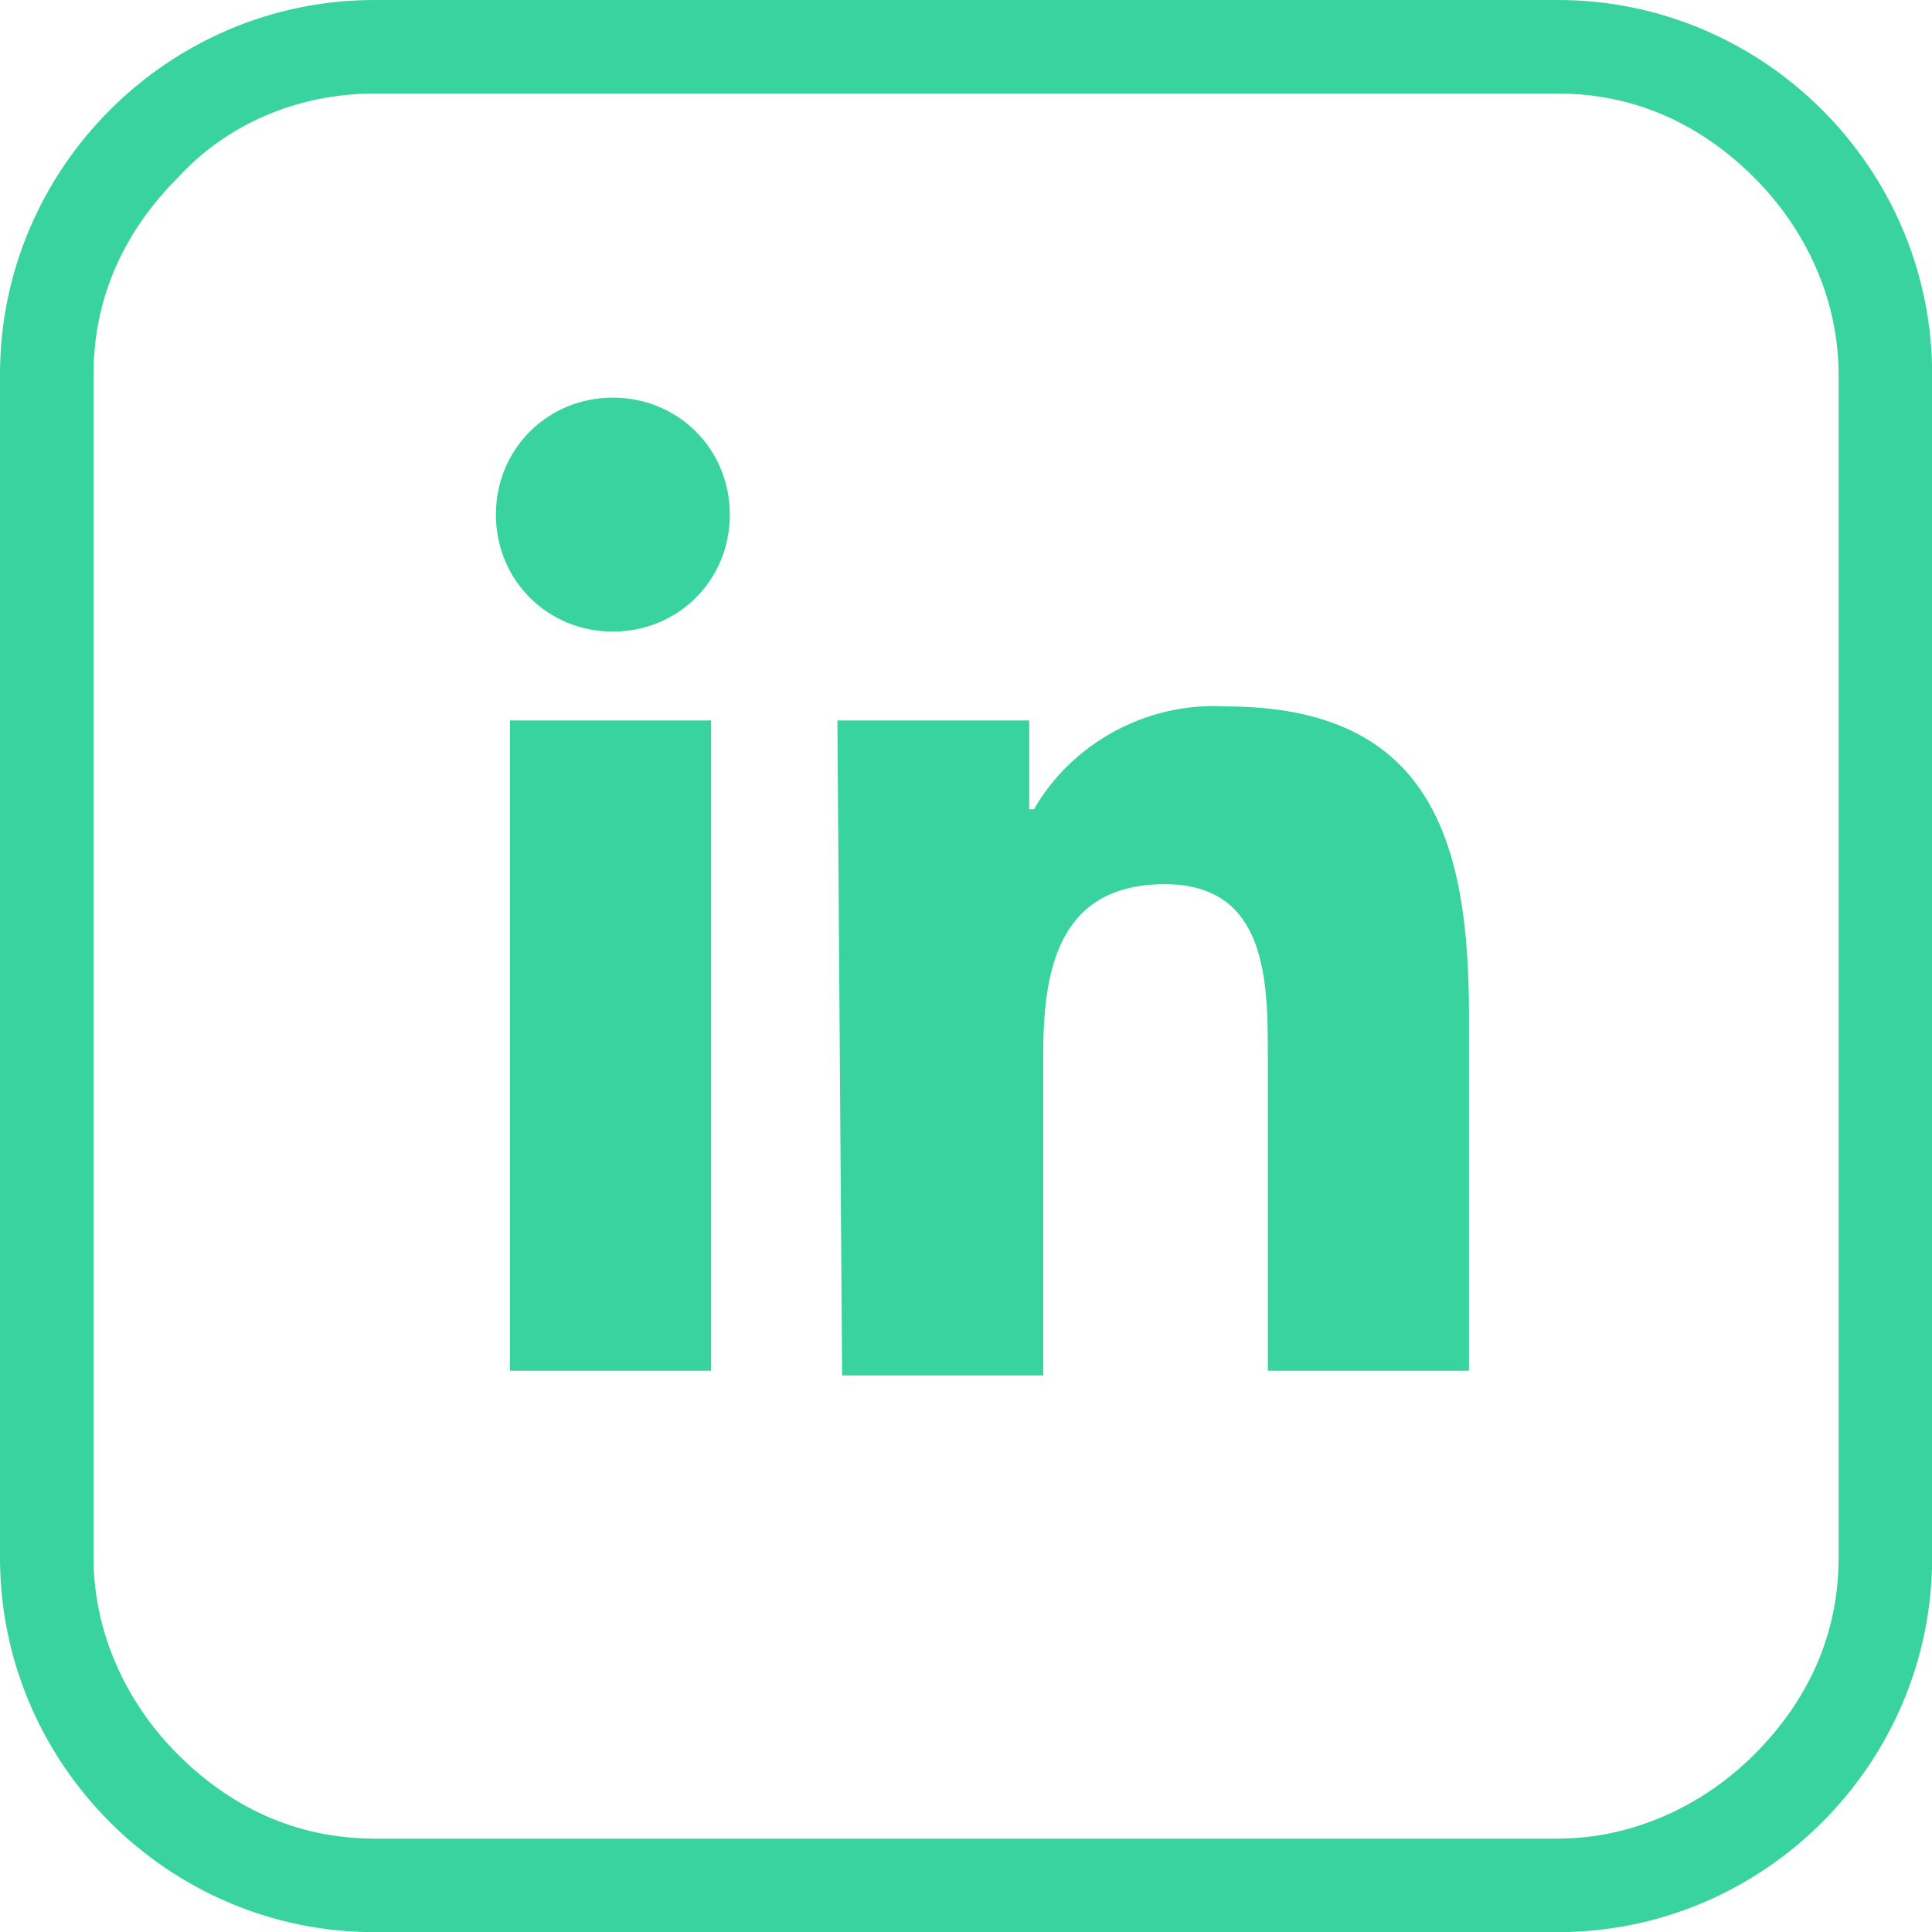 <svg version="1.1" xmlns="http://www.w3.org/2000/svg" xmlns:xlink="http://www.w3.org/1999/xlink" width="41.3px" height="41.3px" viewBox="0,0,256,256"><g fill="#38d39f" fill-rule="nonzero" stroke="none" stroke-width="1" stroke-linecap="butt" stroke-linejoin="miter" stroke-miterlimit="10" stroke-dasharray="" stroke-dashoffset="0" font-family="none" font-weight="none" font-size="none" text-anchor="none" style="mix-blend-mode: normal"><g transform="scale(6.199,6.199)"><g><g id="Linkedin-2"><path d="M10.9,15.4h4.3v13.9h-4.3zM13.1,8.5c1.4,0 2.5,1.1 2.5,2.5c0,1.4 -1.1,2.5 -2.5,2.5c-1.4,0 -2.5,-1.1 -2.5,-2.5v0c0,-1.4 1.1,-2.5 2.5,-2.5"></path><path d="M17.9,15.4h4.1v1.9h0.1c0.8,-1.4 2.4,-2.3 4.1,-2.2c4.4,0 5.2,2.9 5.2,6.6v7.6h-4.3v-6.7c0,-1.6 0,-3.7 -2.2,-3.7c-2.2,0 -2.6,1.7 -2.6,3.6v6.9h-4.3z"></path></g><g><path d="M33.3,40.3v-1h-25.3c-1.7,0 -3.1,-0.7 -4.2,-1.8c-1.1,-1.1 -1.8,-2.6 -1.8,-4.2v-25.3c0,-1.7 0.7,-3.1 1.8,-4.2c1,-1.1 2.5,-1.8 4.2,-1.8h25.3c1.7,0 3.1,0.7 4.2,1.8c1.1,1.1 1.8,2.6 1.8,4.2v25.3c0,1.7 -0.7,3.1 -1.8,4.2c-1.1,1.1 -2.6,1.8 -4.2,1.8v1v1c4.4,0 8,-3.6 8,-8v-25.3c0,-4.4 -3.6,-8 -8,-8h-25.3c-4.4,0 -8,3.6 -8,8v25.3c0,4.4 3.6,8 8,8h25.3z"></path></g></g></g></g></svg>
